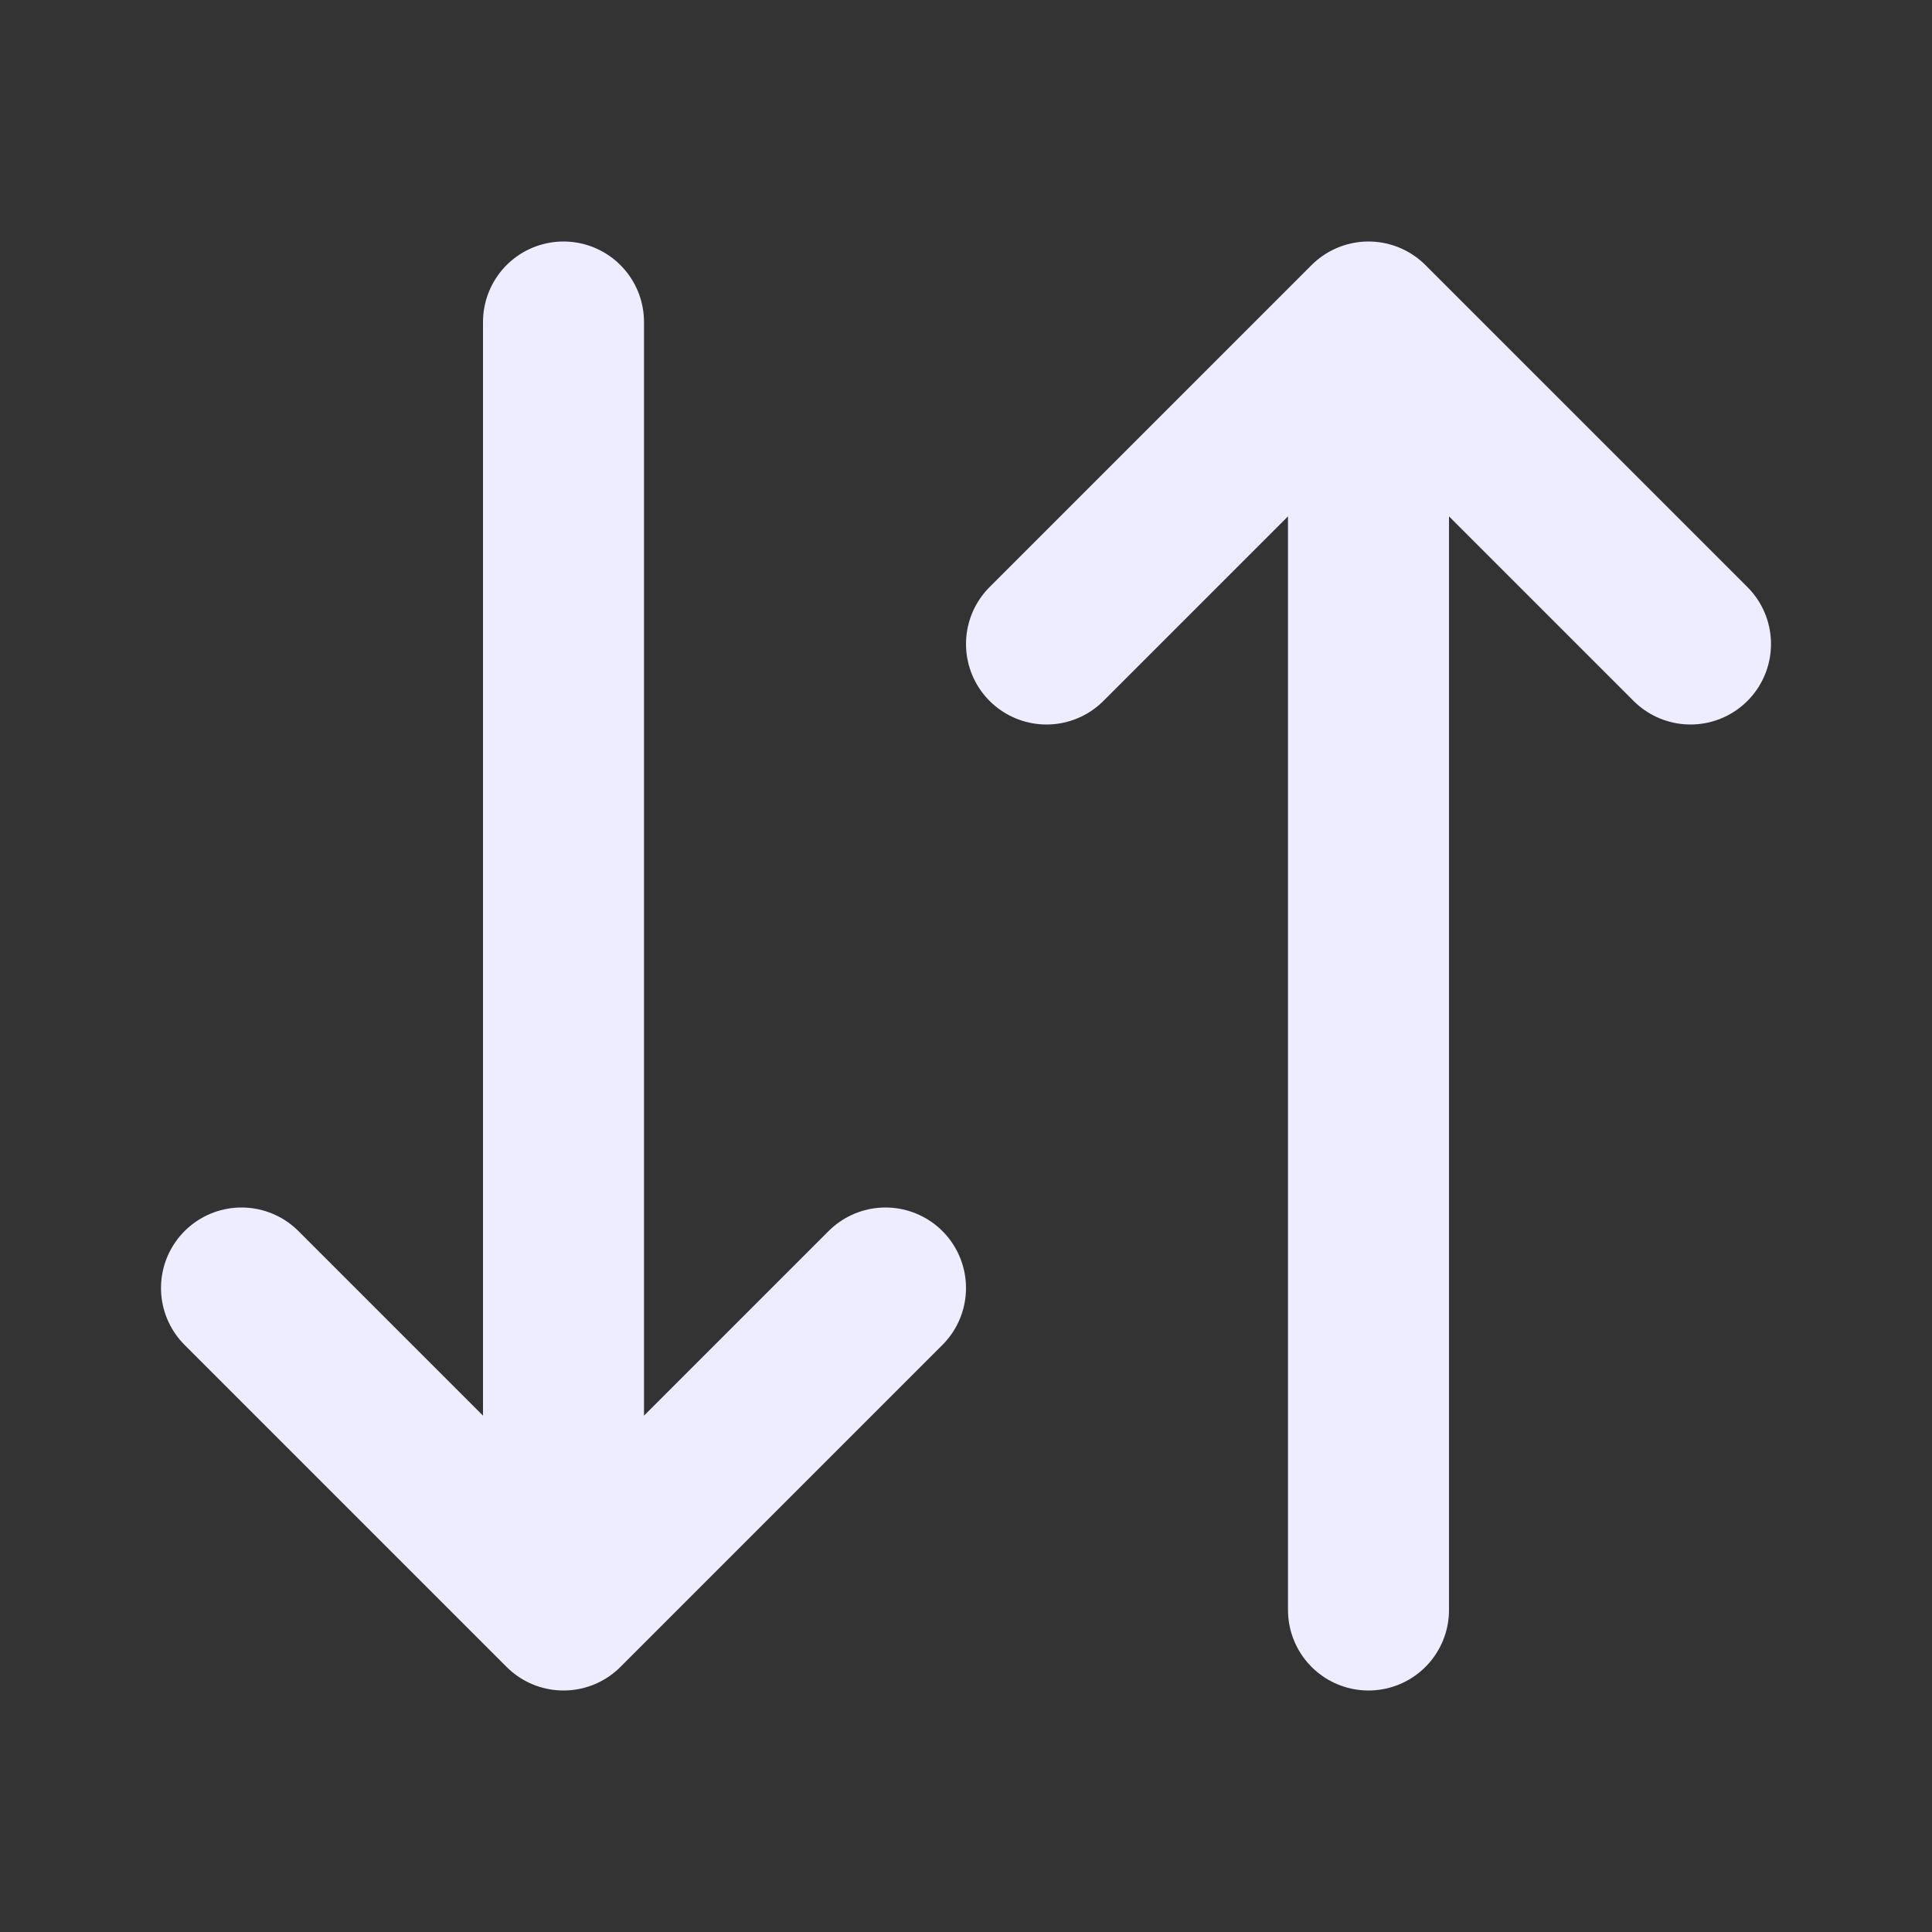  <svg width="24" height="24" viewBox="0 0 24 24" fill="none" xmlns="http://www.w3.org/2000/svg">
<rect x="0" y="0" width="24" height="24" fill="#333333" stroke="none"/>
<g id="arrow-down-arrow-up">
<path id="Icon" d="M7 4V20M7 20L3 16M7 20L11 16M17 4V20M17 4L21 8M17 4L13 8" stroke="#EEEDFF" stroke-width="2" stroke-linecap="round" stroke-linejoin="round"/>
</g>
</svg>
